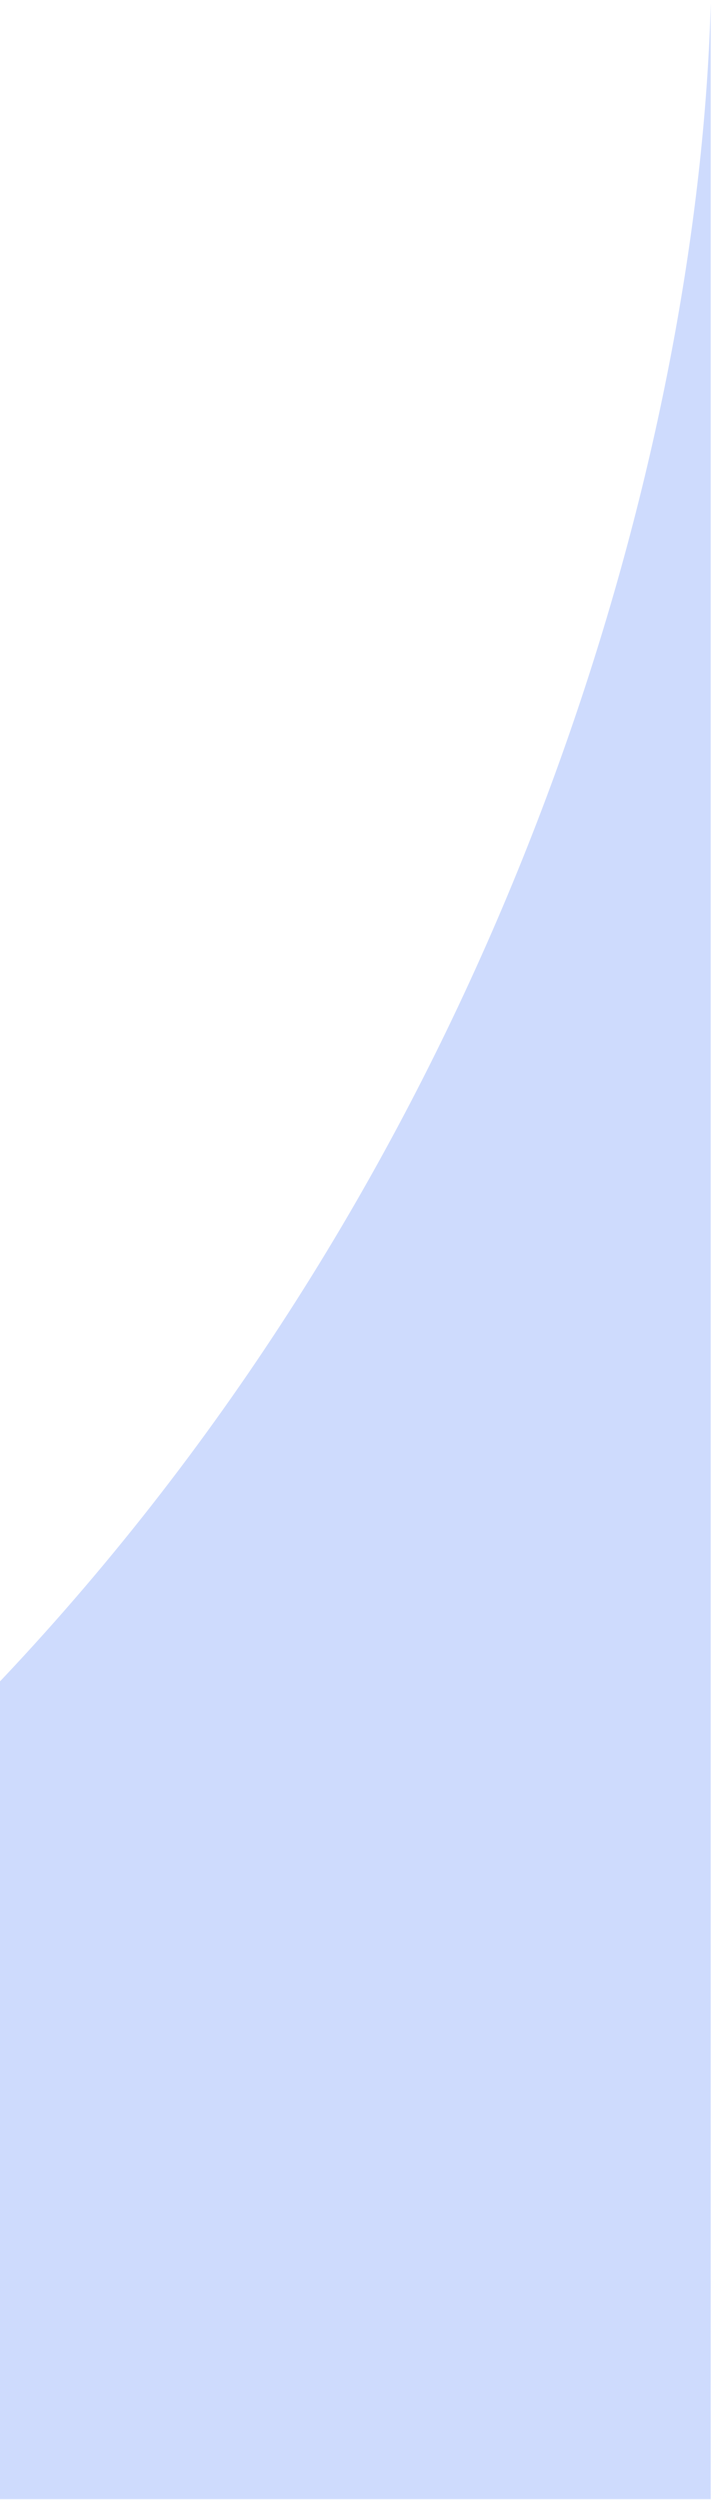 <svg width="41" height="141" viewBox="0 0 41 141" fill="none" xmlns="http://www.w3.org/2000/svg">
<path d="M40.136 140.96H-102.768C8.841 131.122 39.005 42.864 40.136 0.176V140.96Z" fill="#CEDBFD"/>
</svg>
